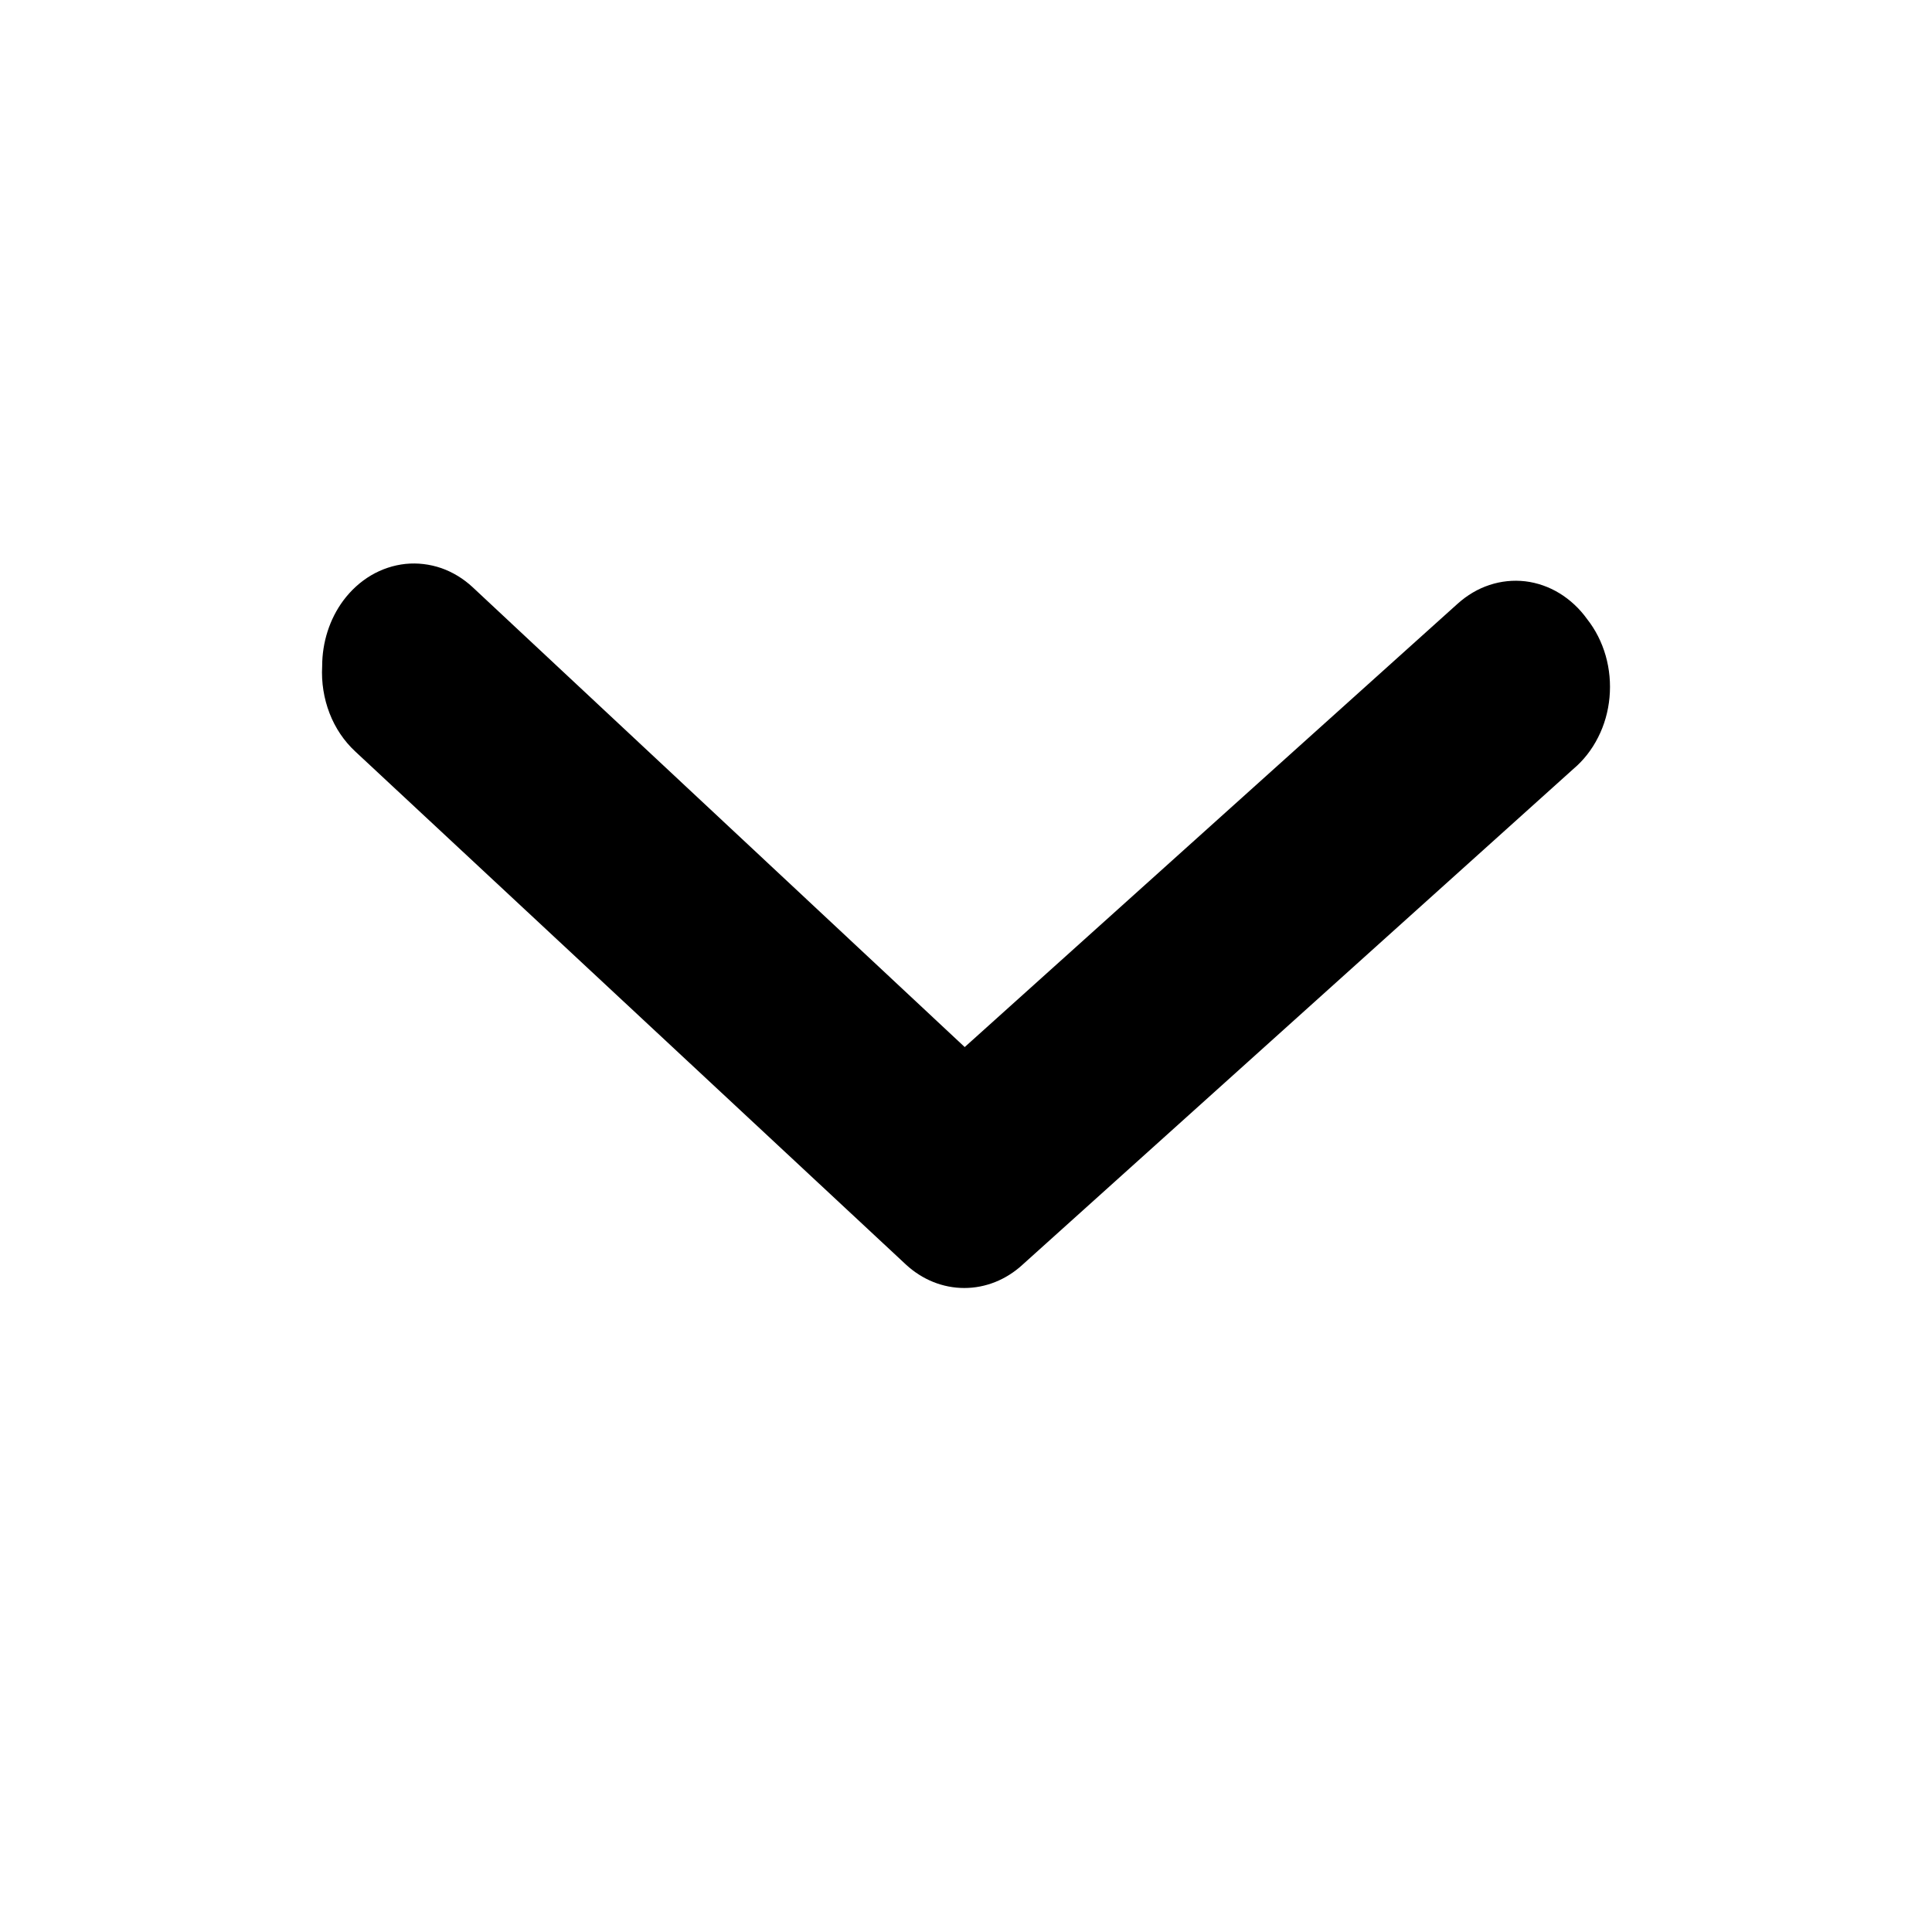 <svg width="24" height="24" viewBox="0 0 24 24" fill="none" xmlns="http://www.w3.org/2000/svg">
    <path d="M4.002 8.277C4.002 7.979 4.094 7.691 4.264 7.461C4.36 7.332 4.478 7.225 4.61 7.147C4.743 7.069 4.888 7.021 5.038 7.005C5.187 6.99 5.337 7.008 5.481 7.057C5.624 7.107 5.757 7.188 5.872 7.295L11.984 13.007L18.108 7.499C18.225 7.394 18.359 7.314 18.503 7.267C18.647 7.219 18.798 7.204 18.947 7.221C19.097 7.239 19.242 7.29 19.373 7.37C19.505 7.451 19.622 7.56 19.716 7.691C19.82 7.823 19.898 7.977 19.946 8.144C19.994 8.312 20.01 8.488 19.994 8.663C19.978 8.838 19.93 9.007 19.852 9.16C19.775 9.313 19.67 9.447 19.545 9.552L12.703 15.71C12.499 15.898 12.243 16 11.979 16C11.714 16 11.459 15.898 11.255 15.71L4.413 9.335C4.275 9.207 4.165 9.045 4.094 8.861C4.023 8.677 3.991 8.477 4.002 8.277Z" fill="black"/>
</svg>

